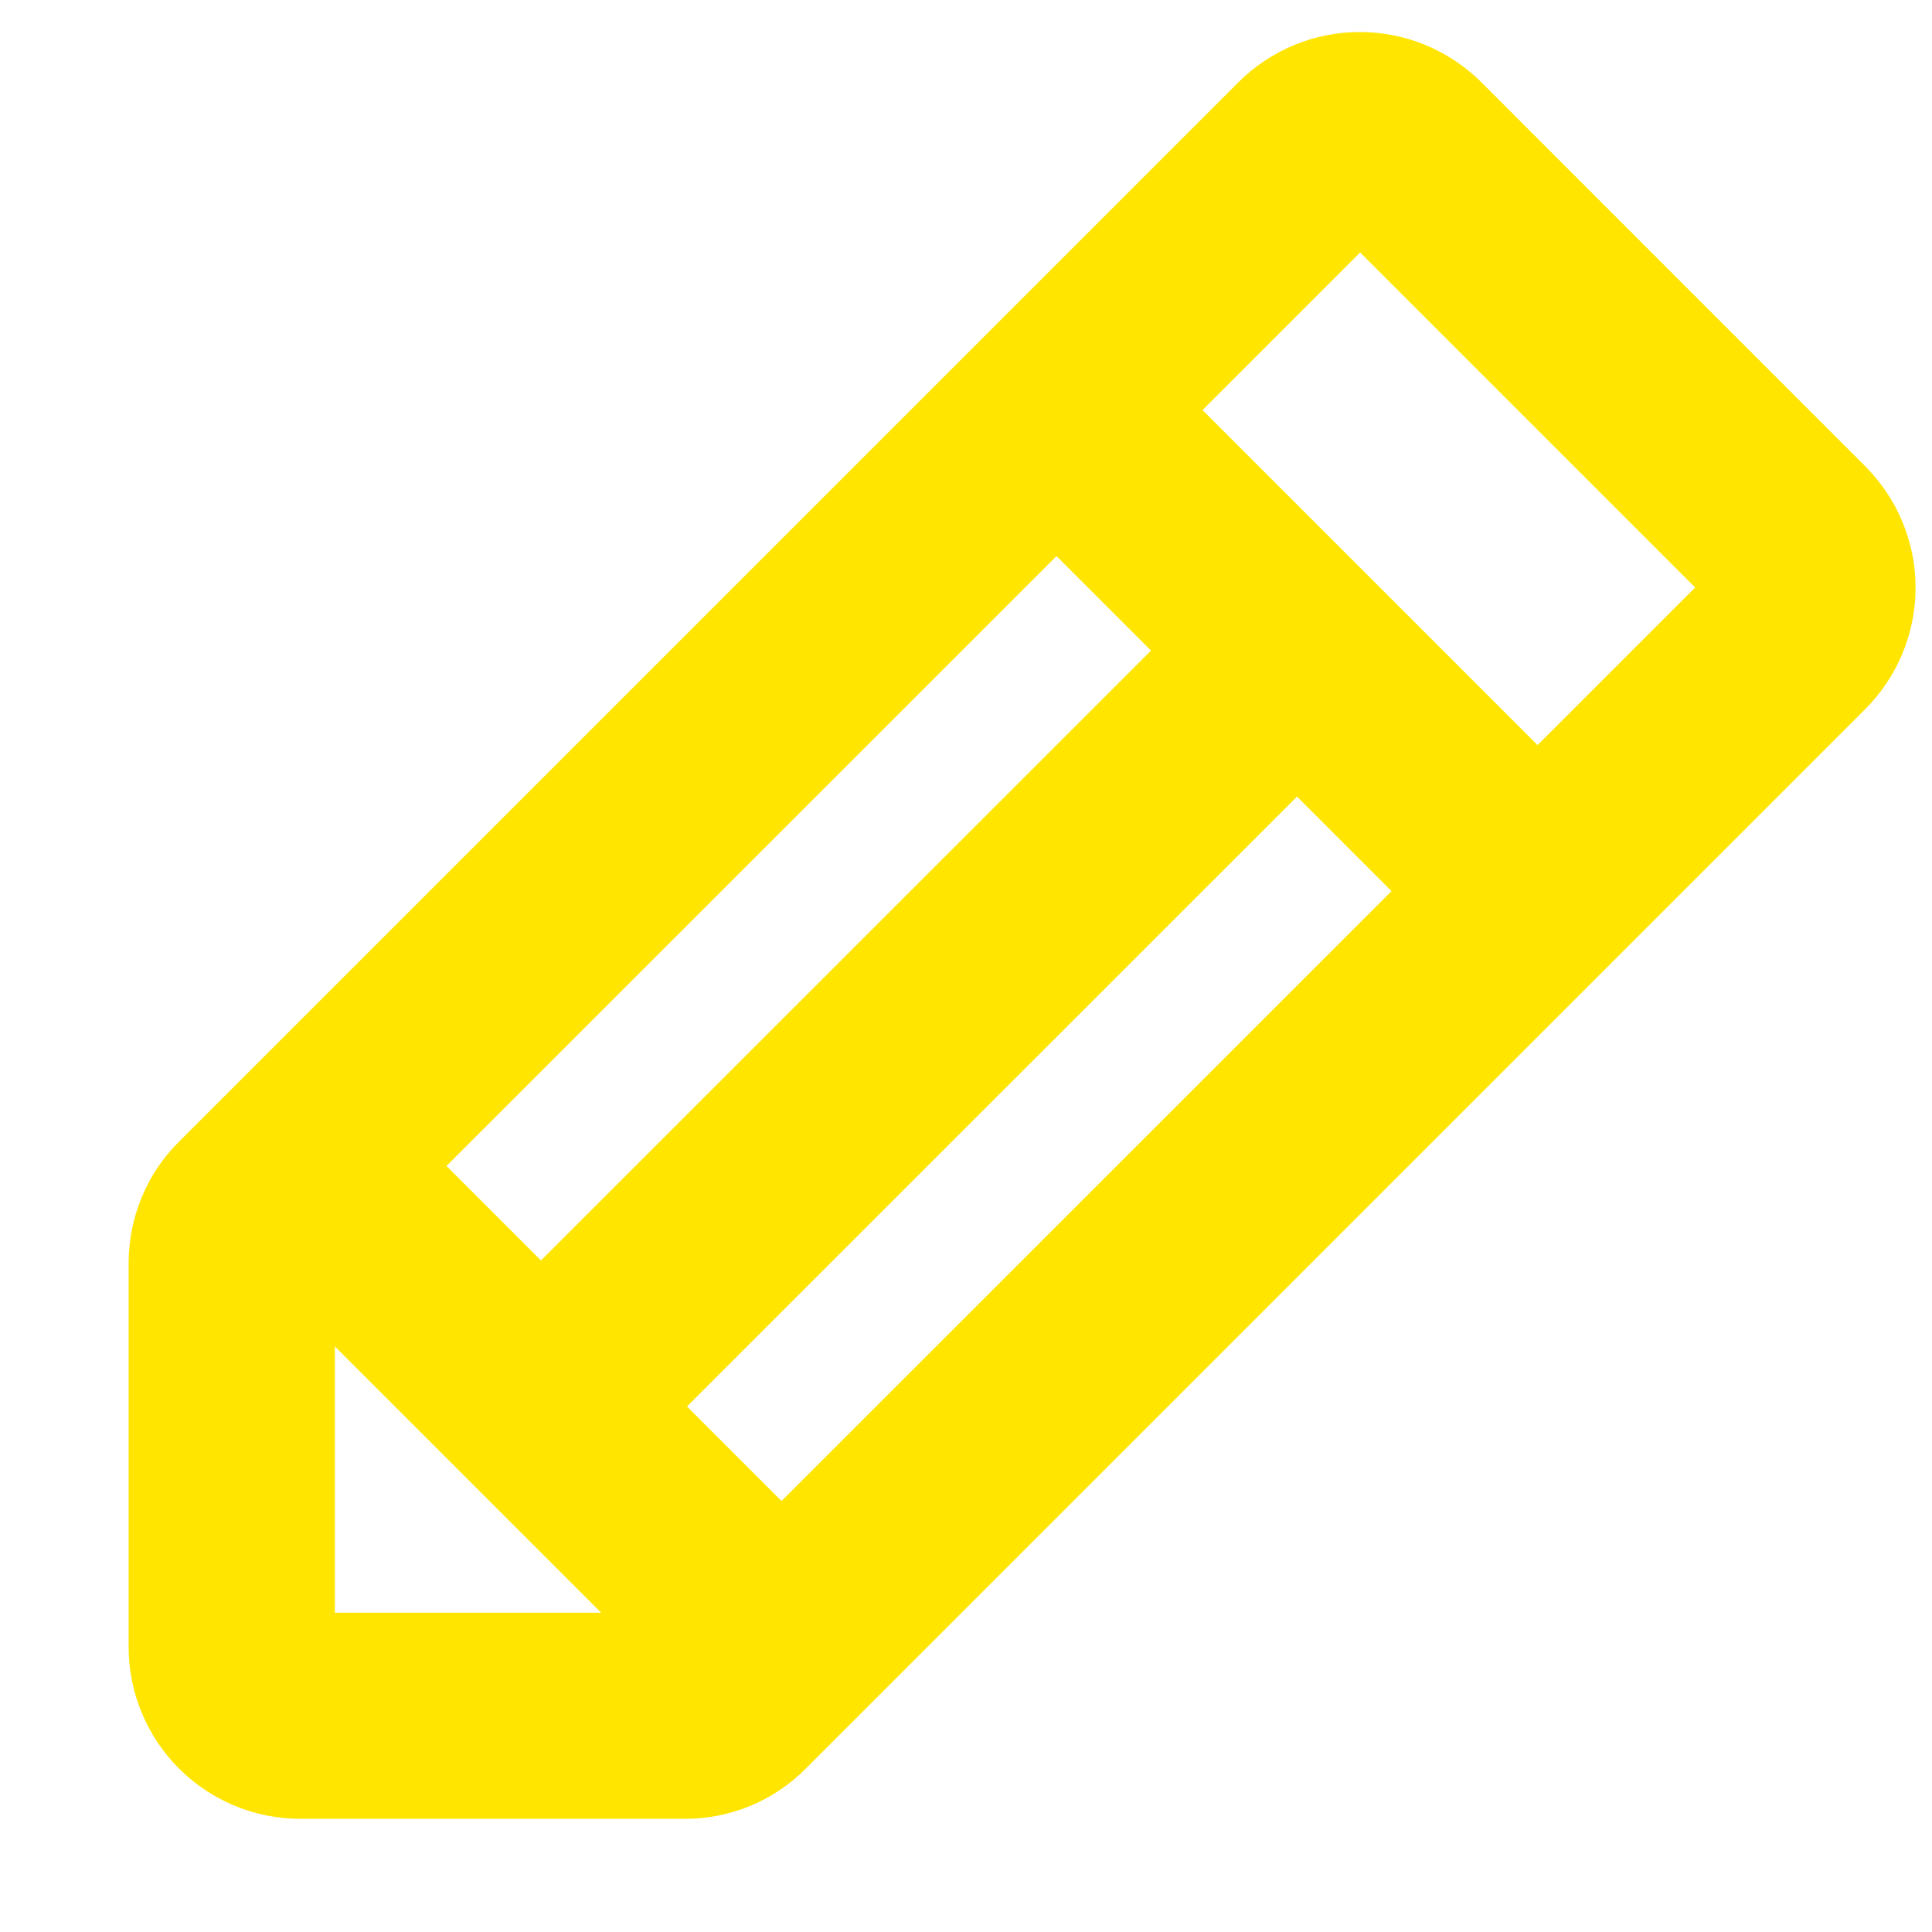 <svg width="12" height="12" viewBox="0 0 12 12" fill="none" xmlns="http://www.w3.org/2000/svg">
<path d="M11.585 2.896L9.201 0.511C9.102 0.412 8.984 0.334 8.855 0.28C8.725 0.226 8.587 0.199 8.446 0.199C8.306 0.199 8.167 0.226 8.038 0.28C7.908 0.334 7.791 0.412 7.692 0.511L1.112 7.091C1.012 7.19 0.933 7.308 0.88 7.437C0.826 7.567 0.799 7.706 0.799 7.846V10.23C0.799 10.513 0.912 10.785 1.112 10.985C1.312 11.185 1.583 11.297 1.866 11.297H4.251C4.391 11.298 4.53 11.27 4.66 11.217C4.789 11.163 4.907 11.084 5.005 10.985L11.585 4.405C11.785 4.205 11.898 3.933 11.898 3.65C11.898 3.367 11.785 3.096 11.585 2.896ZM4.267 8.736L8.056 4.948L8.643 5.535L4.854 9.323L4.267 8.736ZM3.36 7.829L2.773 7.242L6.562 3.454L7.149 4.041L3.36 7.829ZM2.08 8.363L2.907 9.19L3.734 10.017H2.08V8.363ZM9.55 4.628L7.469 2.547L8.448 1.568L10.529 3.649L9.55 4.628Z" fill="#FFE500"/>
</svg>

